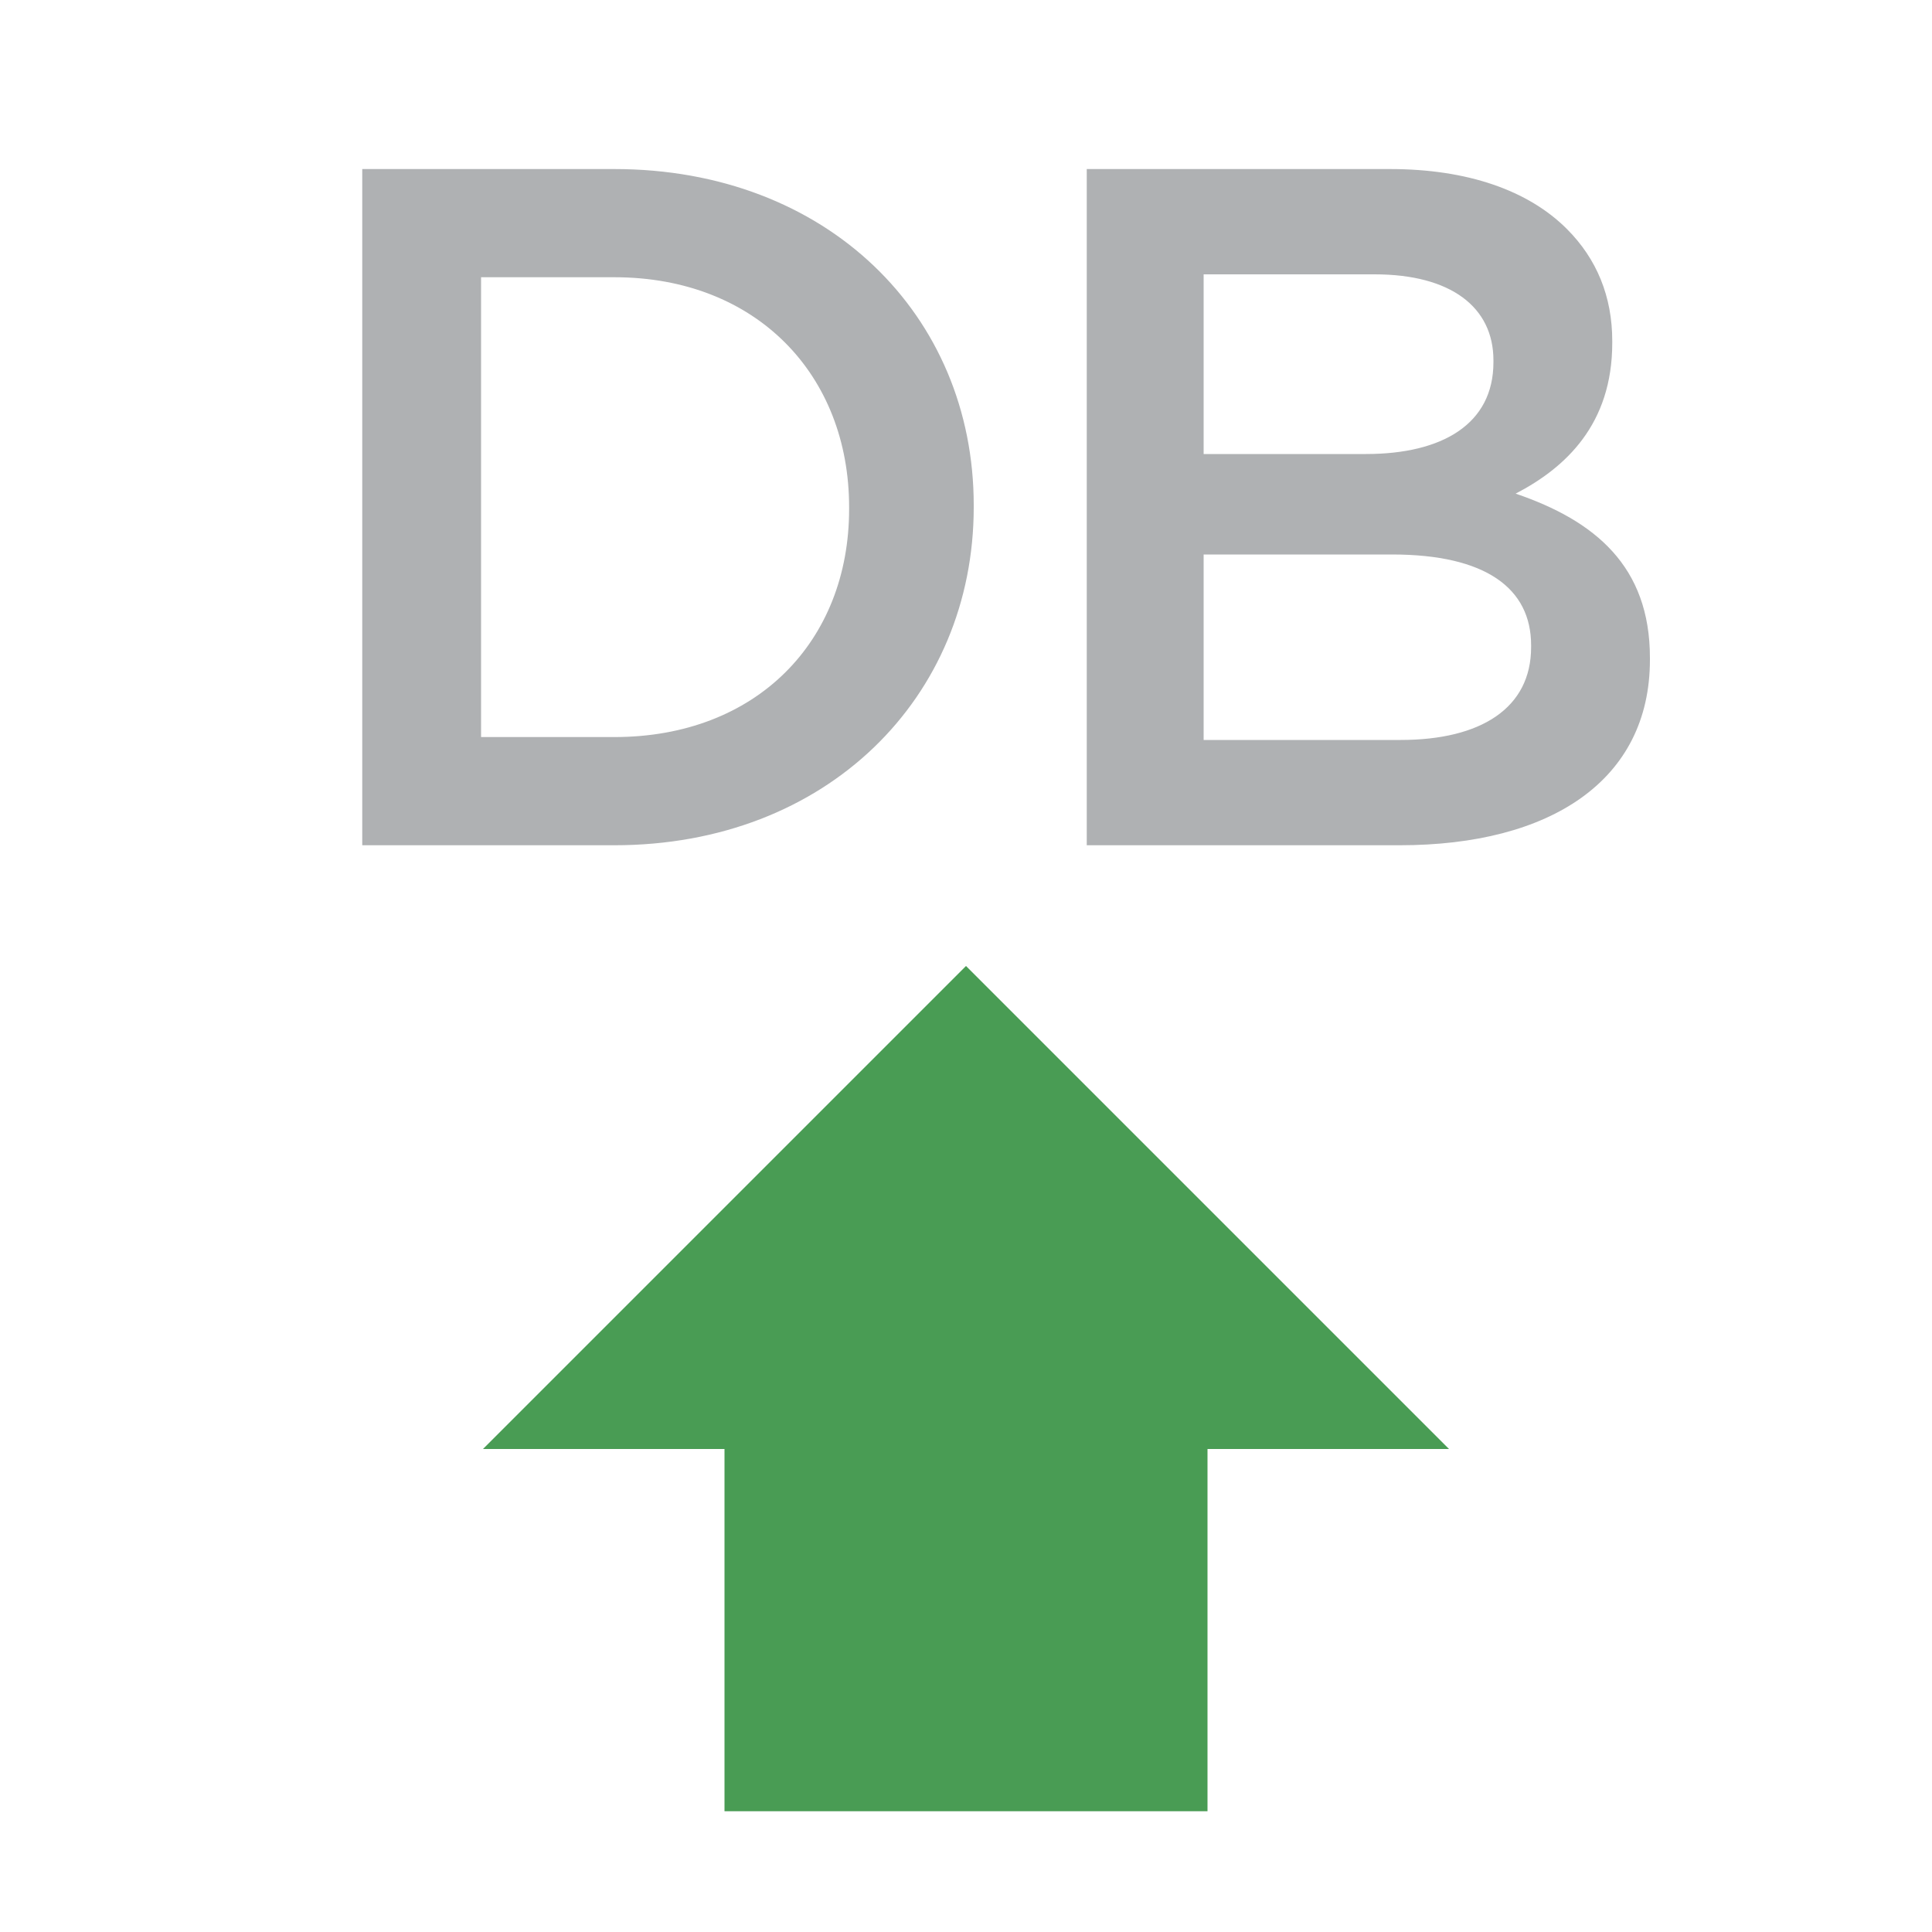 <svg xmlns="http://www.w3.org/2000/svg" width="16" height="16" viewBox="0 0 16 16">
  <g fill="none" fill-rule="evenodd">
    <polygon fill="#499C54" points="10 11 12 11 8 15 4 11 6 11 6 8 10 8" transform="rotate(180 8 11.5)"/>
    <path fill="#AFB1B3" d="M3 7L3 1.4 5.088 1.4C6.848 1.4 8.064 2.608 8.064 4.184L8.064 4.2C8.064 5.776 6.848 7 5.088 7L3 7zM5.088 2.296L3.984 2.296 3.984 6.104 5.088 6.104C6.264 6.104 7.032 5.312 7.032 4.216L7.032 4.2C7.032 3.104 6.264 2.296 5.088 2.296zM9 7L9 1.4 11.512 1.4C12.152 1.4 12.656 1.576 12.976 1.896 13.224 2.144 13.352 2.456 13.352 2.824L13.352 2.84C13.352 3.512 12.968 3.872 12.552 4.088 13.208 4.312 13.664 4.688 13.664 5.448L13.664 5.464C13.664 6.464 12.84 7 11.592 7L9 7zM12.368 3L12.368 2.984C12.368 2.544 12.016 2.272 11.384 2.272L9.968 2.272 9.968 3.76 11.312 3.76C11.944 3.76 12.368 3.512 12.368 3zM12.68 5.344C12.68 4.872 12.304 4.592 11.528 4.592L9.968 4.592 9.968 6.128 11.6 6.128C12.264 6.128 12.68 5.864 12.68 5.36L12.68 5.344z"/>
  </g>
</svg>
